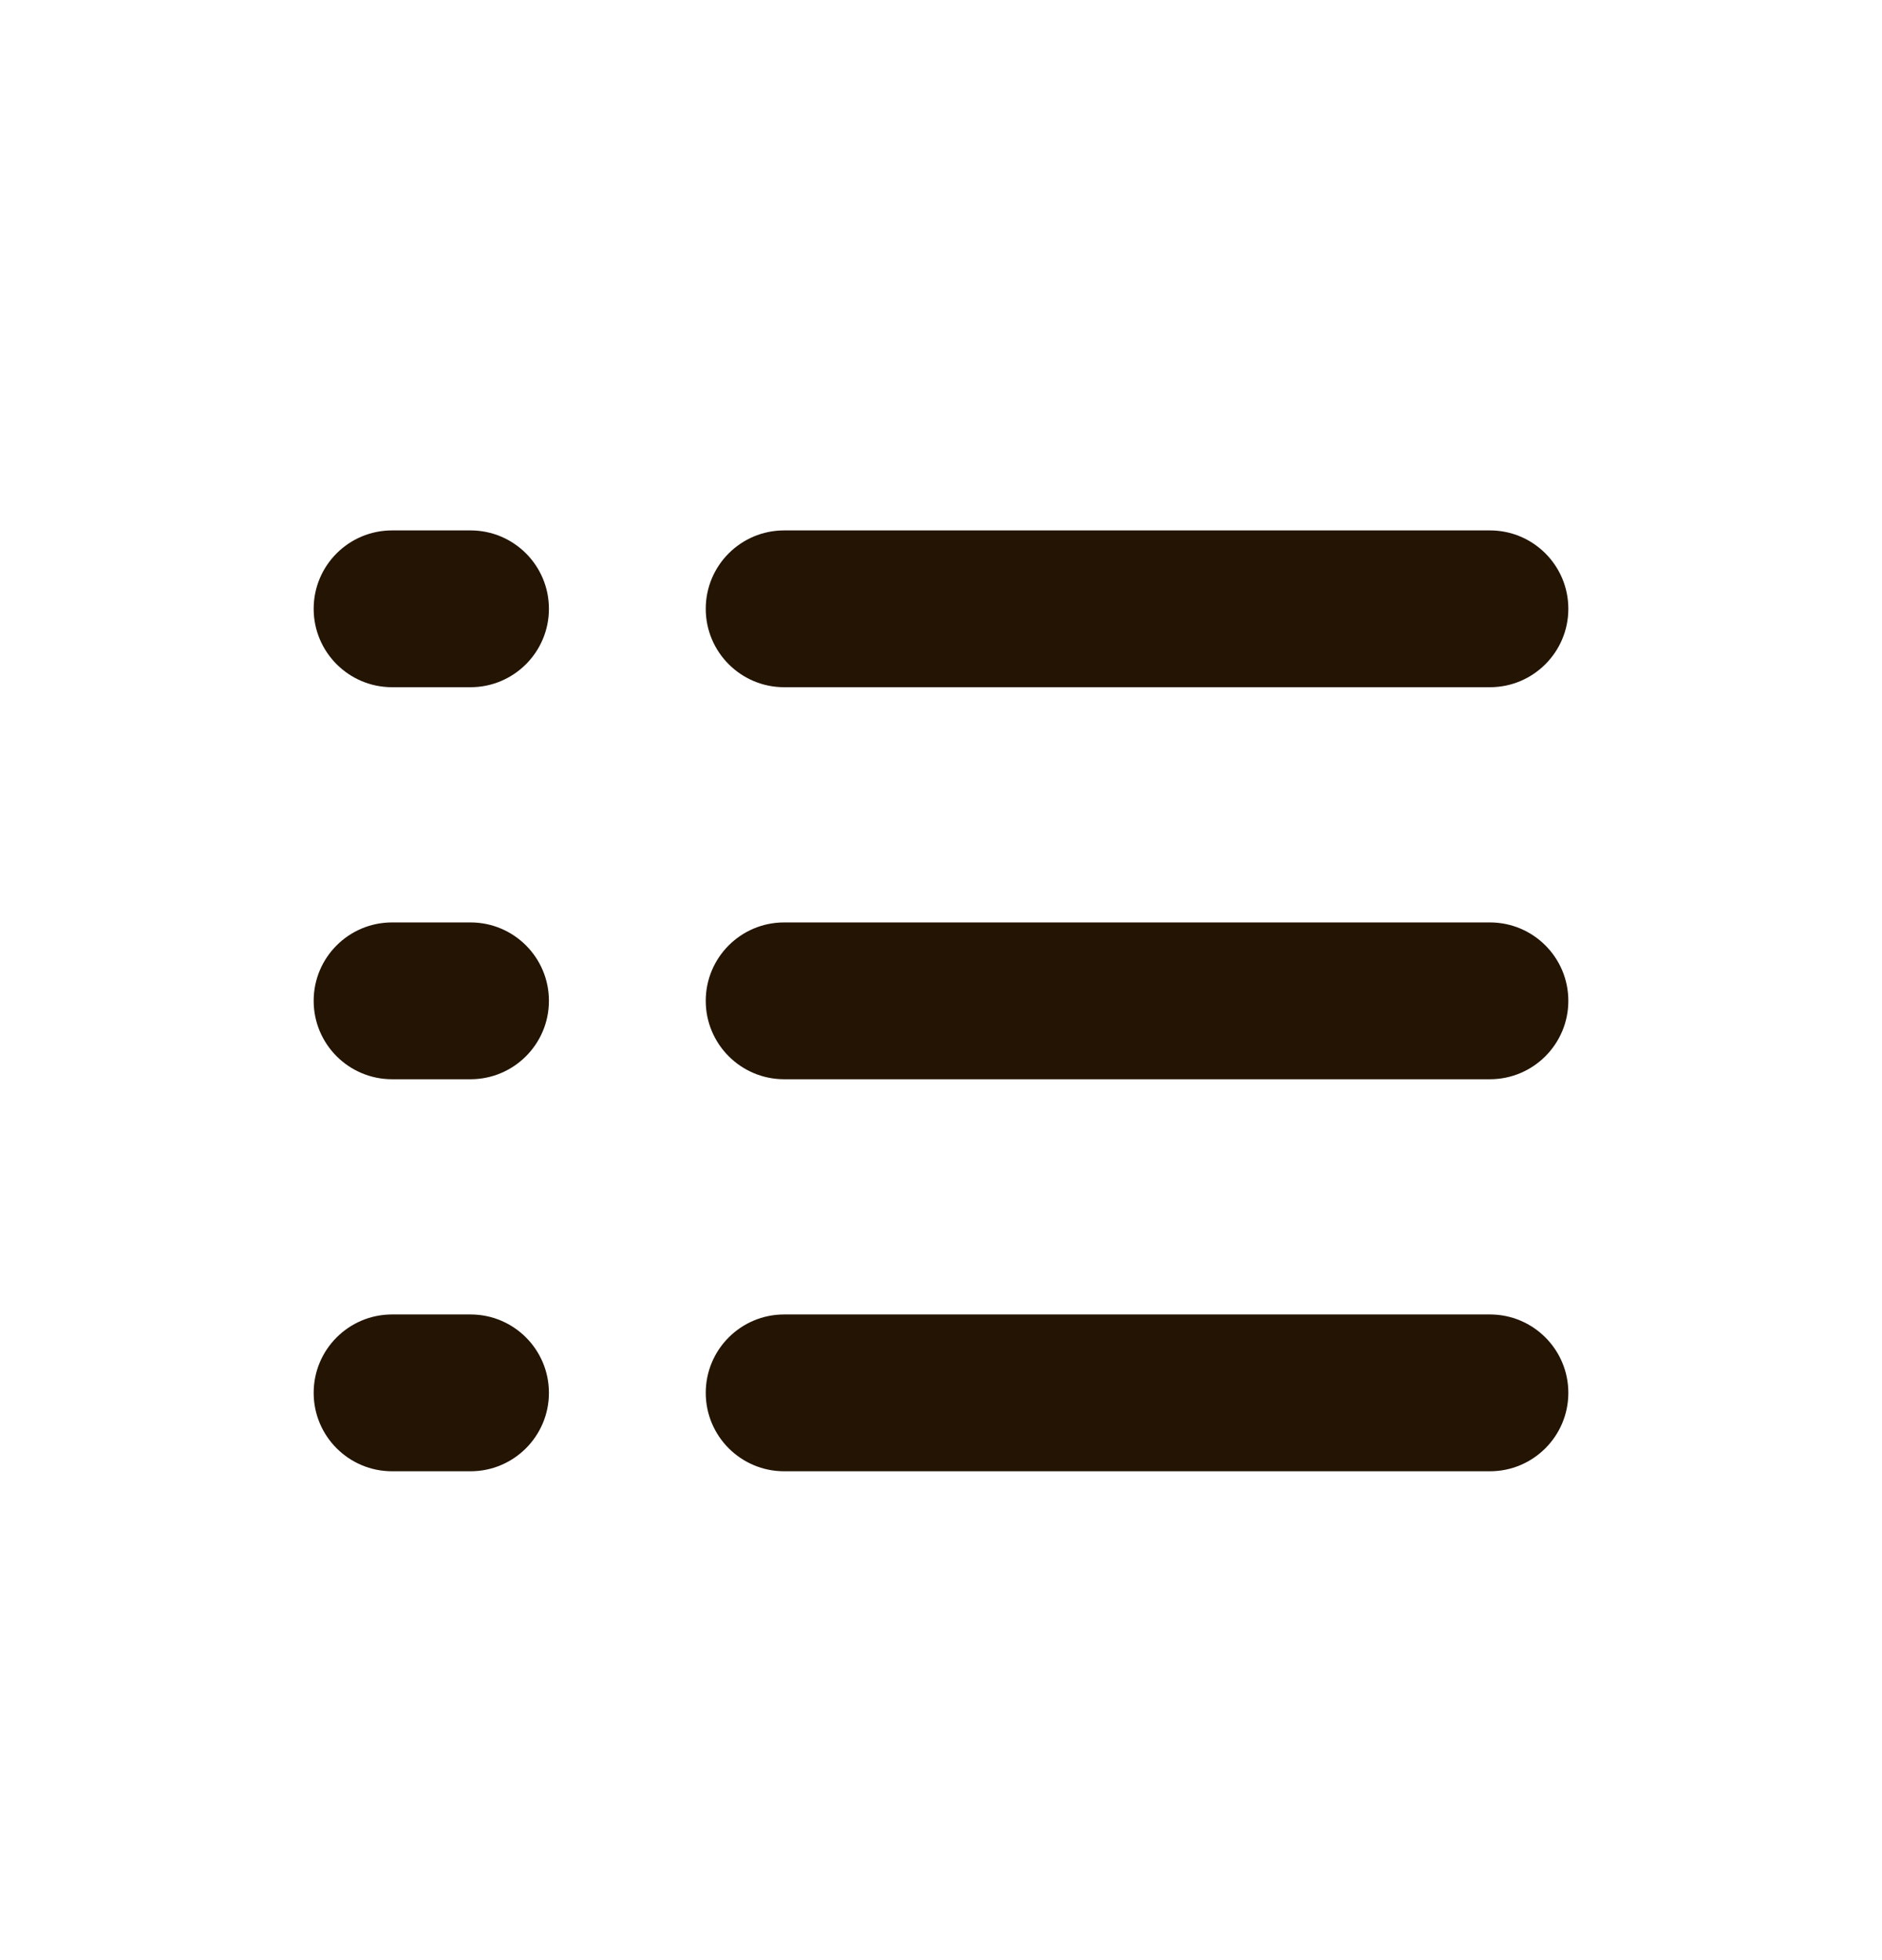 <svg width="24" height="25" viewBox="0 0 24 25" fill="none" xmlns="http://www.w3.org/2000/svg">
<path d="M4 7.765C4 7.212 4.448 6.765 5 6.765H6C6.552 6.765 7 7.212 7 7.765C7 8.317 6.552 8.765 6 8.765H5C4.448 8.765 4 8.317 4 7.765ZM9 7.765C9 7.212 9.448 6.765 10 6.765H19C19.552 6.765 20 7.212 20 7.765C20 8.317 19.552 8.765 19 8.765H10C9.448 8.765 9 8.317 9 7.765ZM4 12.765C4 12.212 4.448 11.765 5 11.765H6C6.552 11.765 7 12.212 7 12.765C7 13.317 6.552 13.765 6 13.765H5C4.448 13.765 4 13.317 4 12.765ZM9 12.765C9 12.212 9.448 11.765 10 11.765H19C19.552 11.765 20 12.212 20 12.765C20 13.317 19.552 13.765 19 13.765H10C9.448 13.765 9 13.317 9 12.765ZM4 17.765C4 17.212 4.448 16.765 5 16.765H6C6.552 16.765 7 17.212 7 17.765C7 18.317 6.552 18.765 6 18.765H5C4.448 18.765 4 18.317 4 17.765ZM9 17.765C9 17.212 9.448 16.765 10 16.765H19C19.552 16.765 20 17.212 20 17.765C20 18.317 19.552 18.765 19 18.765H10C9.448 18.765 9 18.317 9 17.765Z" fill="#231403"/>
</svg>
